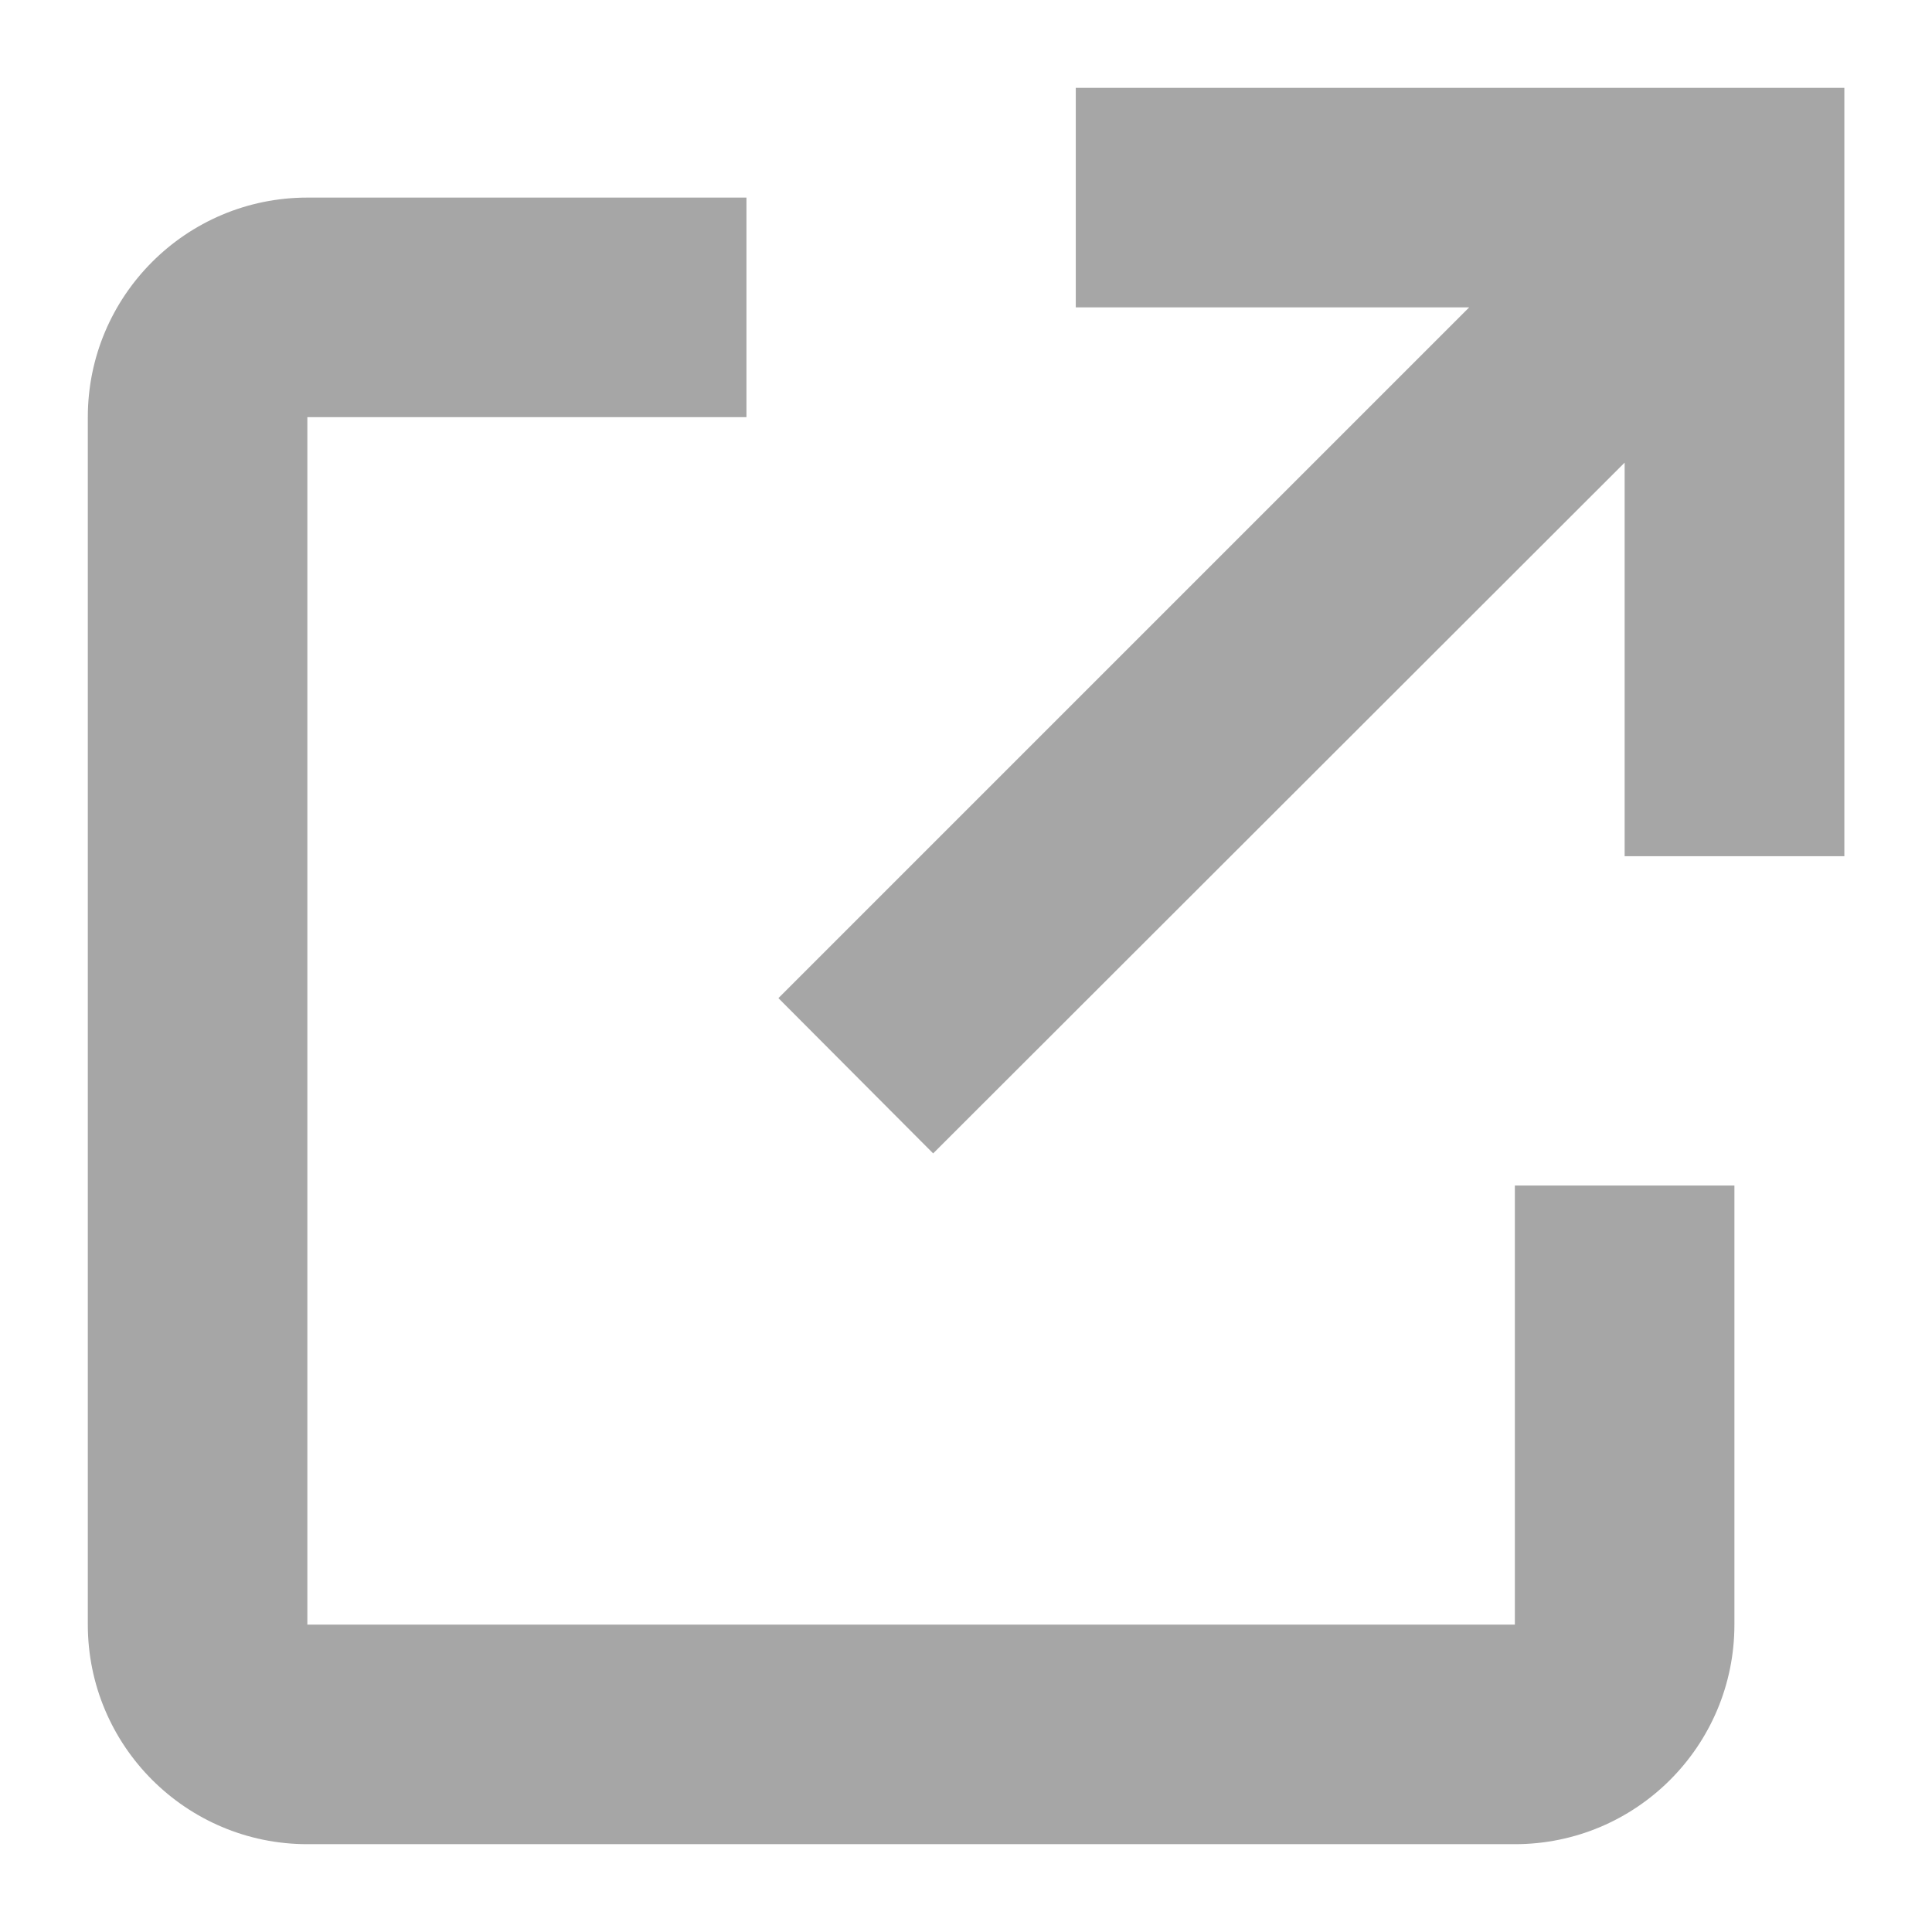 <svg width="11" height="11" viewBox="0 0 11 11" fill="none" xmlns="http://www.w3.org/2000/svg">
<path d="M8.625 10.5H1.75C1.06 10.5 0.5 9.94 0.5 9.25V2.375C0.5 1.685 1.06 1.125 1.75 1.125H4.25V2.375H1.75V9.25H8.625V6.75H9.875V9.25C9.875 9.94 9.316 10.5 8.625 10.5ZM5.313 6.567L4.432 5.683L8.365 1.75H6.125V0.5H10.501V4.875H9.25V2.634L5.313 6.567Z" fill="#3B3B3B" fill-opacity="0.45"/>
</svg>
